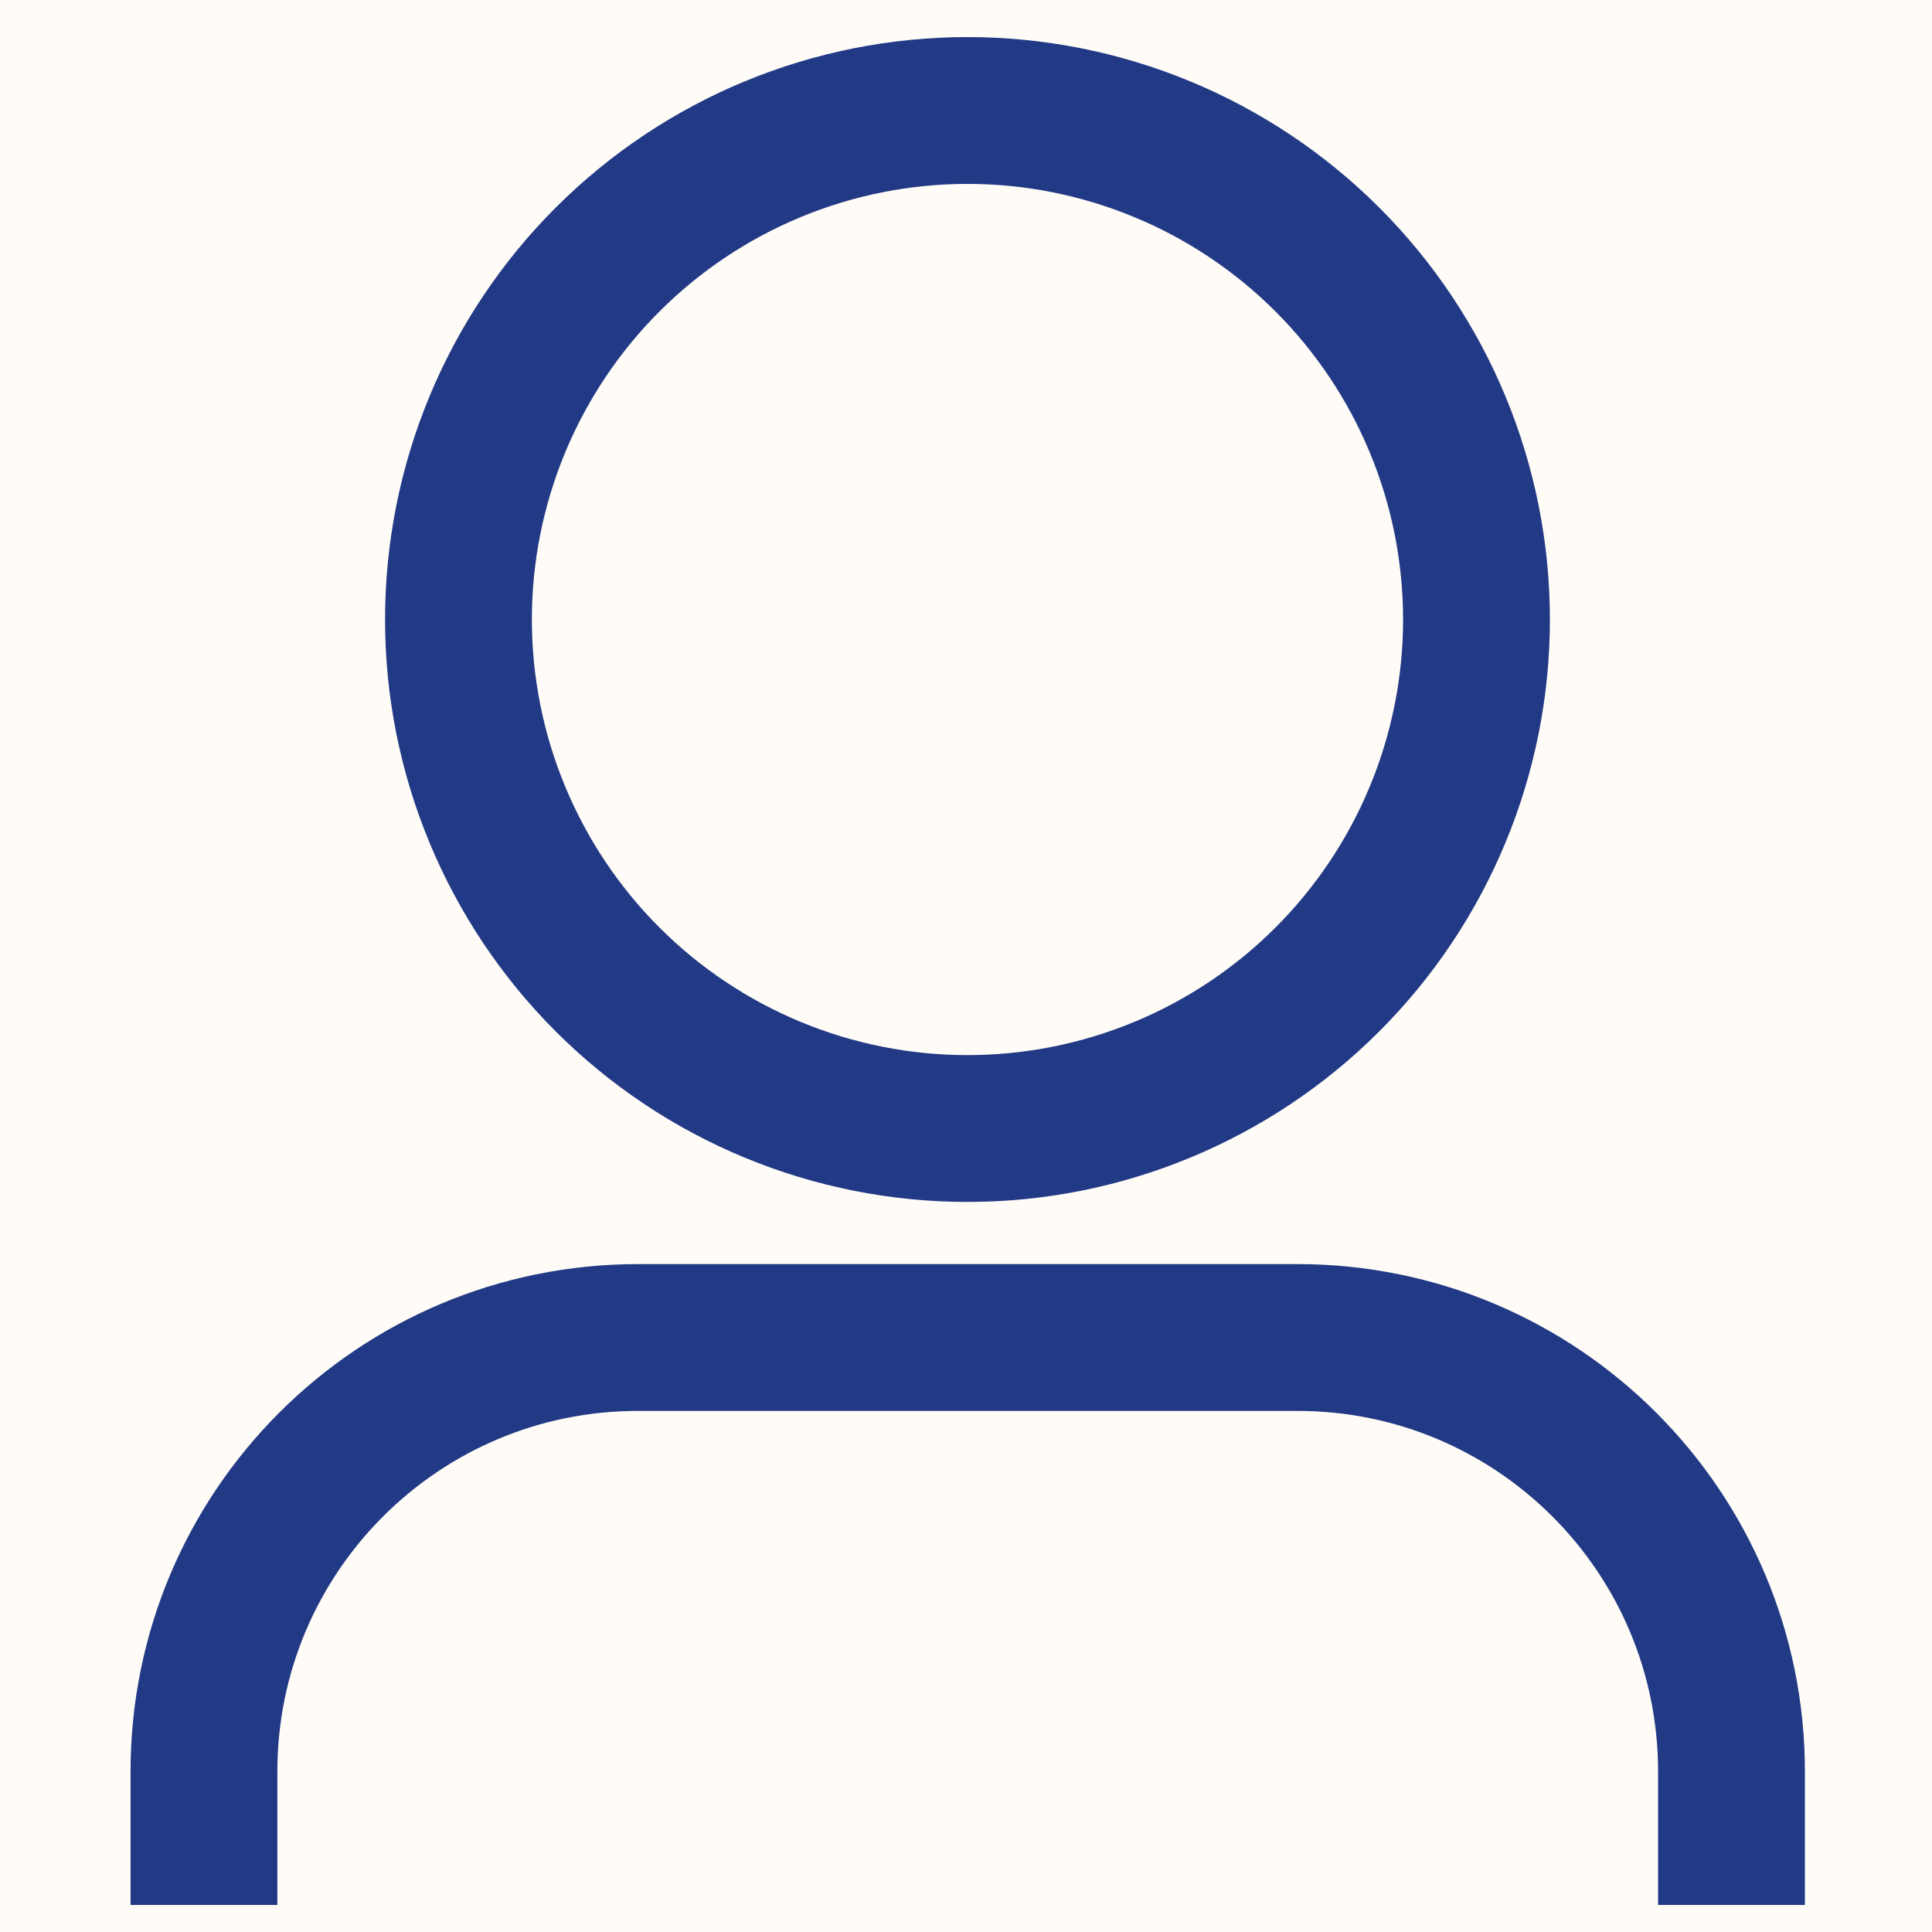 <svg xmlns="http://www.w3.org/2000/svg" xmlns:xlink="http://www.w3.org/1999/xlink" width="500" zoomAndPan="magnify" viewBox="0 0 375 375" height="500" preserveAspectRatio="xMidYMid meet" version="1.0"><defs><clipPath id="bf78418f8f"><path d="M 25 245 L 351 245 L 351 369.75 L 25 369.75 Z M 25 245 " clip-rule="nonzero"/></clipPath></defs><rect x="-37.5" width="450" fill="#ffffff" y="-37.5" height="450" fill-opacity="1"/><rect x="-37.5" width="450" fill="#ffffff" y="-37.5" height="450" fill-opacity="1"/><rect x="-37.5" width="450" fill="#fffcf8" y="-37.5" height="450" fill-opacity="1"/><path stroke-linecap="round" transform="matrix(0.95, 0, 0, 0.95, -49.714, -5.25)" fill="none" stroke-linejoin="round" d="M 354.001 132.101 C 354.001 133.804 353.96 135.503 353.874 137.202 C 353.791 138.901 353.668 140.6 353.499 142.295 C 353.331 143.986 353.125 145.677 352.874 147.36 C 352.623 149.042 352.335 150.721 352.002 152.391 C 351.669 154.057 351.298 155.719 350.883 157.369 C 350.471 159.023 350.015 160.66 349.521 162.289 C 349.027 163.919 348.493 165.535 347.921 167.136 C 347.349 168.74 346.736 170.328 346.082 171.9 C 345.432 173.471 344.741 175.026 344.017 176.565 C 343.288 178.104 342.523 179.626 341.721 181.123 C 340.919 182.625 340.08 184.106 339.203 185.566 C 338.327 187.027 337.418 188.463 336.472 189.878 C 335.525 191.293 334.546 192.684 333.534 194.054 C 332.518 195.419 331.473 196.761 330.395 198.077 C 329.313 199.394 328.202 200.681 327.059 201.94 C 325.915 203.203 324.742 204.437 323.537 205.639 C 322.336 206.844 321.102 208.017 319.843 209.16 C 318.58 210.304 317.292 211.415 315.976 212.493 C 314.663 213.575 313.318 214.62 311.952 215.632 C 310.586 216.648 309.196 217.627 307.78 218.573 C 306.365 219.519 304.925 220.429 303.465 221.305 C 302.008 222.177 300.527 223.016 299.026 223.818 C 297.524 224.621 296.006 225.386 294.468 226.114 C 292.929 226.842 291.37 227.533 289.798 228.183 C 288.227 228.833 286.639 229.446 285.038 230.022 C 283.434 230.594 281.817 231.129 280.188 231.623 C 278.563 232.116 276.921 232.569 275.272 232.984 C 273.618 233.396 271.96 233.77 270.289 234.103 C 268.619 234.433 266.945 234.725 265.258 234.976 C 263.575 235.222 261.889 235.432 260.194 235.601 C 258.499 235.766 256.804 235.893 255.105 235.975 C 253.401 236.058 251.702 236.099 249.999 236.099 C 248.296 236.099 246.597 236.058 244.898 235.975 C 243.199 235.893 241.5 235.766 239.805 235.601 C 238.114 235.432 236.423 235.222 234.74 234.976 C 233.058 234.725 231.379 234.433 229.709 234.103 C 228.043 233.77 226.381 233.396 224.731 232.984 C 223.077 232.569 221.44 232.116 219.811 231.623 C 218.181 231.129 216.565 230.594 214.964 230.022 C 213.36 229.446 211.772 228.833 210.2 228.183 C 208.629 227.533 207.074 226.842 205.535 226.114 C 203.996 225.386 202.474 224.621 200.977 223.818 C 199.475 223.016 197.994 222.177 196.534 221.305 C 195.073 220.429 193.637 219.519 192.222 218.573 C 190.807 217.627 189.416 216.648 188.046 215.632 C 186.681 214.62 185.339 213.575 184.023 212.493 C 182.706 211.415 181.419 210.304 180.16 209.16 C 178.897 208.017 177.663 206.844 176.461 205.639 C 175.256 204.437 174.083 203.203 172.94 201.94 C 171.796 200.681 170.685 199.394 169.607 198.077 C 168.525 196.761 167.48 195.419 166.468 194.054 C 165.452 192.684 164.473 191.293 163.527 189.878 C 162.581 188.463 161.671 187.027 160.795 185.566 C 159.923 184.106 159.084 182.625 158.282 181.123 C 157.479 179.626 156.714 178.104 155.986 176.565 C 155.258 175.026 154.567 173.471 153.917 171.9 C 153.267 170.328 152.654 168.74 152.078 167.136 C 151.506 165.535 150.971 163.919 150.477 162.289 C 149.984 160.66 149.531 159.023 149.116 157.369 C 148.704 155.719 148.33 154.057 147.997 152.391 C 147.667 150.721 147.375 149.042 147.124 147.36 C 146.877 145.677 146.668 143.986 146.499 142.295 C 146.334 140.6 146.207 138.901 146.125 137.202 C 146.042 135.503 146.001 133.804 146.001 132.101 C 146.001 130.398 146.042 128.698 146.125 126.995 C 146.207 125.296 146.334 123.601 146.499 121.906 C 146.668 120.211 146.877 118.525 147.124 116.842 C 147.375 115.155 147.667 113.481 147.997 111.81 C 148.33 110.14 148.704 108.482 149.116 106.828 C 149.531 105.179 149.984 103.537 150.477 101.912 C 150.971 100.283 151.506 98.666 152.078 97.062 C 152.654 95.461 153.267 93.873 153.917 92.302 C 154.567 90.73 155.258 89.171 155.986 87.632 C 156.714 86.094 157.479 84.576 158.282 83.074 C 159.084 81.573 159.923 80.091 160.795 78.635 C 161.671 77.175 162.581 75.735 163.527 74.32 C 164.473 72.904 165.452 71.514 166.468 70.148 C 167.48 68.782 168.525 67.437 169.607 66.124 C 170.685 64.808 171.796 63.52 172.94 62.257 C 174.083 60.998 175.256 59.764 176.461 58.563 C 177.663 57.357 178.897 56.185 180.16 55.041 C 181.419 53.898 182.706 52.787 184.023 51.709 C 185.339 50.627 186.681 49.582 188.046 48.566 C 189.416 47.554 190.807 46.575 192.222 45.628 C 193.637 44.682 195.073 43.773 196.534 42.897 C 197.994 42.02 199.475 41.181 200.977 40.379 C 202.474 39.577 203.996 38.812 205.535 38.083 C 207.074 37.359 208.629 36.668 210.2 36.018 C 211.772 35.364 213.36 34.751 214.964 34.179 C 216.565 33.607 218.181 33.073 219.811 32.579 C 221.44 32.085 223.077 31.628 224.731 31.217 C 226.381 30.802 228.043 30.431 229.709 30.098 C 231.379 29.765 233.058 29.477 234.74 29.226 C 236.423 28.975 238.114 28.769 239.805 28.601 C 241.5 28.436 243.199 28.308 244.898 28.226 C 246.597 28.14 248.296 28.099 249.999 28.099 C 251.702 28.099 253.401 28.14 255.105 28.226 C 256.804 28.308 258.499 28.436 260.194 28.601 C 261.889 28.769 263.575 28.975 265.258 29.226 C 266.945 29.477 268.619 29.765 270.289 30.098 C 271.96 30.431 273.618 30.802 275.272 31.217 C 276.921 31.628 278.563 32.085 280.188 32.579 C 281.817 33.073 283.434 33.607 285.038 34.179 C 286.639 34.751 288.227 35.364 289.798 36.018 C 291.37 36.668 292.929 37.359 294.468 38.083 C 296.006 38.812 297.524 39.577 299.026 40.379 C 300.527 41.181 302.008 42.02 303.465 42.897 C 304.925 43.773 306.365 44.682 307.78 45.628 C 309.196 46.575 310.586 47.554 311.952 48.566 C 313.318 49.582 314.663 50.627 315.976 51.709 C 317.292 52.787 318.58 53.898 319.843 55.041 C 321.102 56.185 322.336 57.357 323.537 58.563 C 324.742 59.764 325.915 60.998 327.059 62.257 C 328.202 63.52 329.313 64.808 330.395 66.124 C 331.473 67.437 332.518 68.782 333.534 70.148 C 334.546 71.514 335.525 72.904 336.472 74.32 C 337.418 75.735 338.327 77.175 339.203 78.635 C 340.08 80.091 340.919 81.573 341.721 83.074 C 342.523 84.576 343.288 86.094 344.017 87.632 C 344.741 89.171 345.432 90.73 346.082 92.302 C 346.736 93.873 347.349 95.461 347.921 97.062 C 348.493 98.666 349.027 100.283 349.521 101.912 C 350.015 103.537 350.471 105.179 350.883 106.828 C 351.298 108.482 351.669 110.14 352.002 111.81 C 352.335 113.481 352.623 115.155 352.874 116.842 C 353.125 118.525 353.331 120.211 353.499 121.906 C 353.668 123.601 353.791 125.296 353.874 126.995 C 353.96 128.698 354.001 130.398 354.001 132.101 Z M 354.001 132.101 " stroke="#223a85" stroke-width="30" stroke-opacity="1" stroke-miterlimit="10"/><g clip-path="url(#bf78418f8f)"><path stroke-linecap="round" transform="matrix(0.95, 0, 0, 0.95, -49.714, -5.25)" fill="none" stroke-linejoin="round" d="M 94 472 L 94 367.5 C 94 318.498 133.7 278.798 182.698 278.798 L 317.399 278.798 C 366.401 278.798 406.101 318.498 406.101 367.5 L 406.101 472 " stroke="#223a85" stroke-width="30" stroke-opacity="1" stroke-miterlimit="10"/></g></svg>